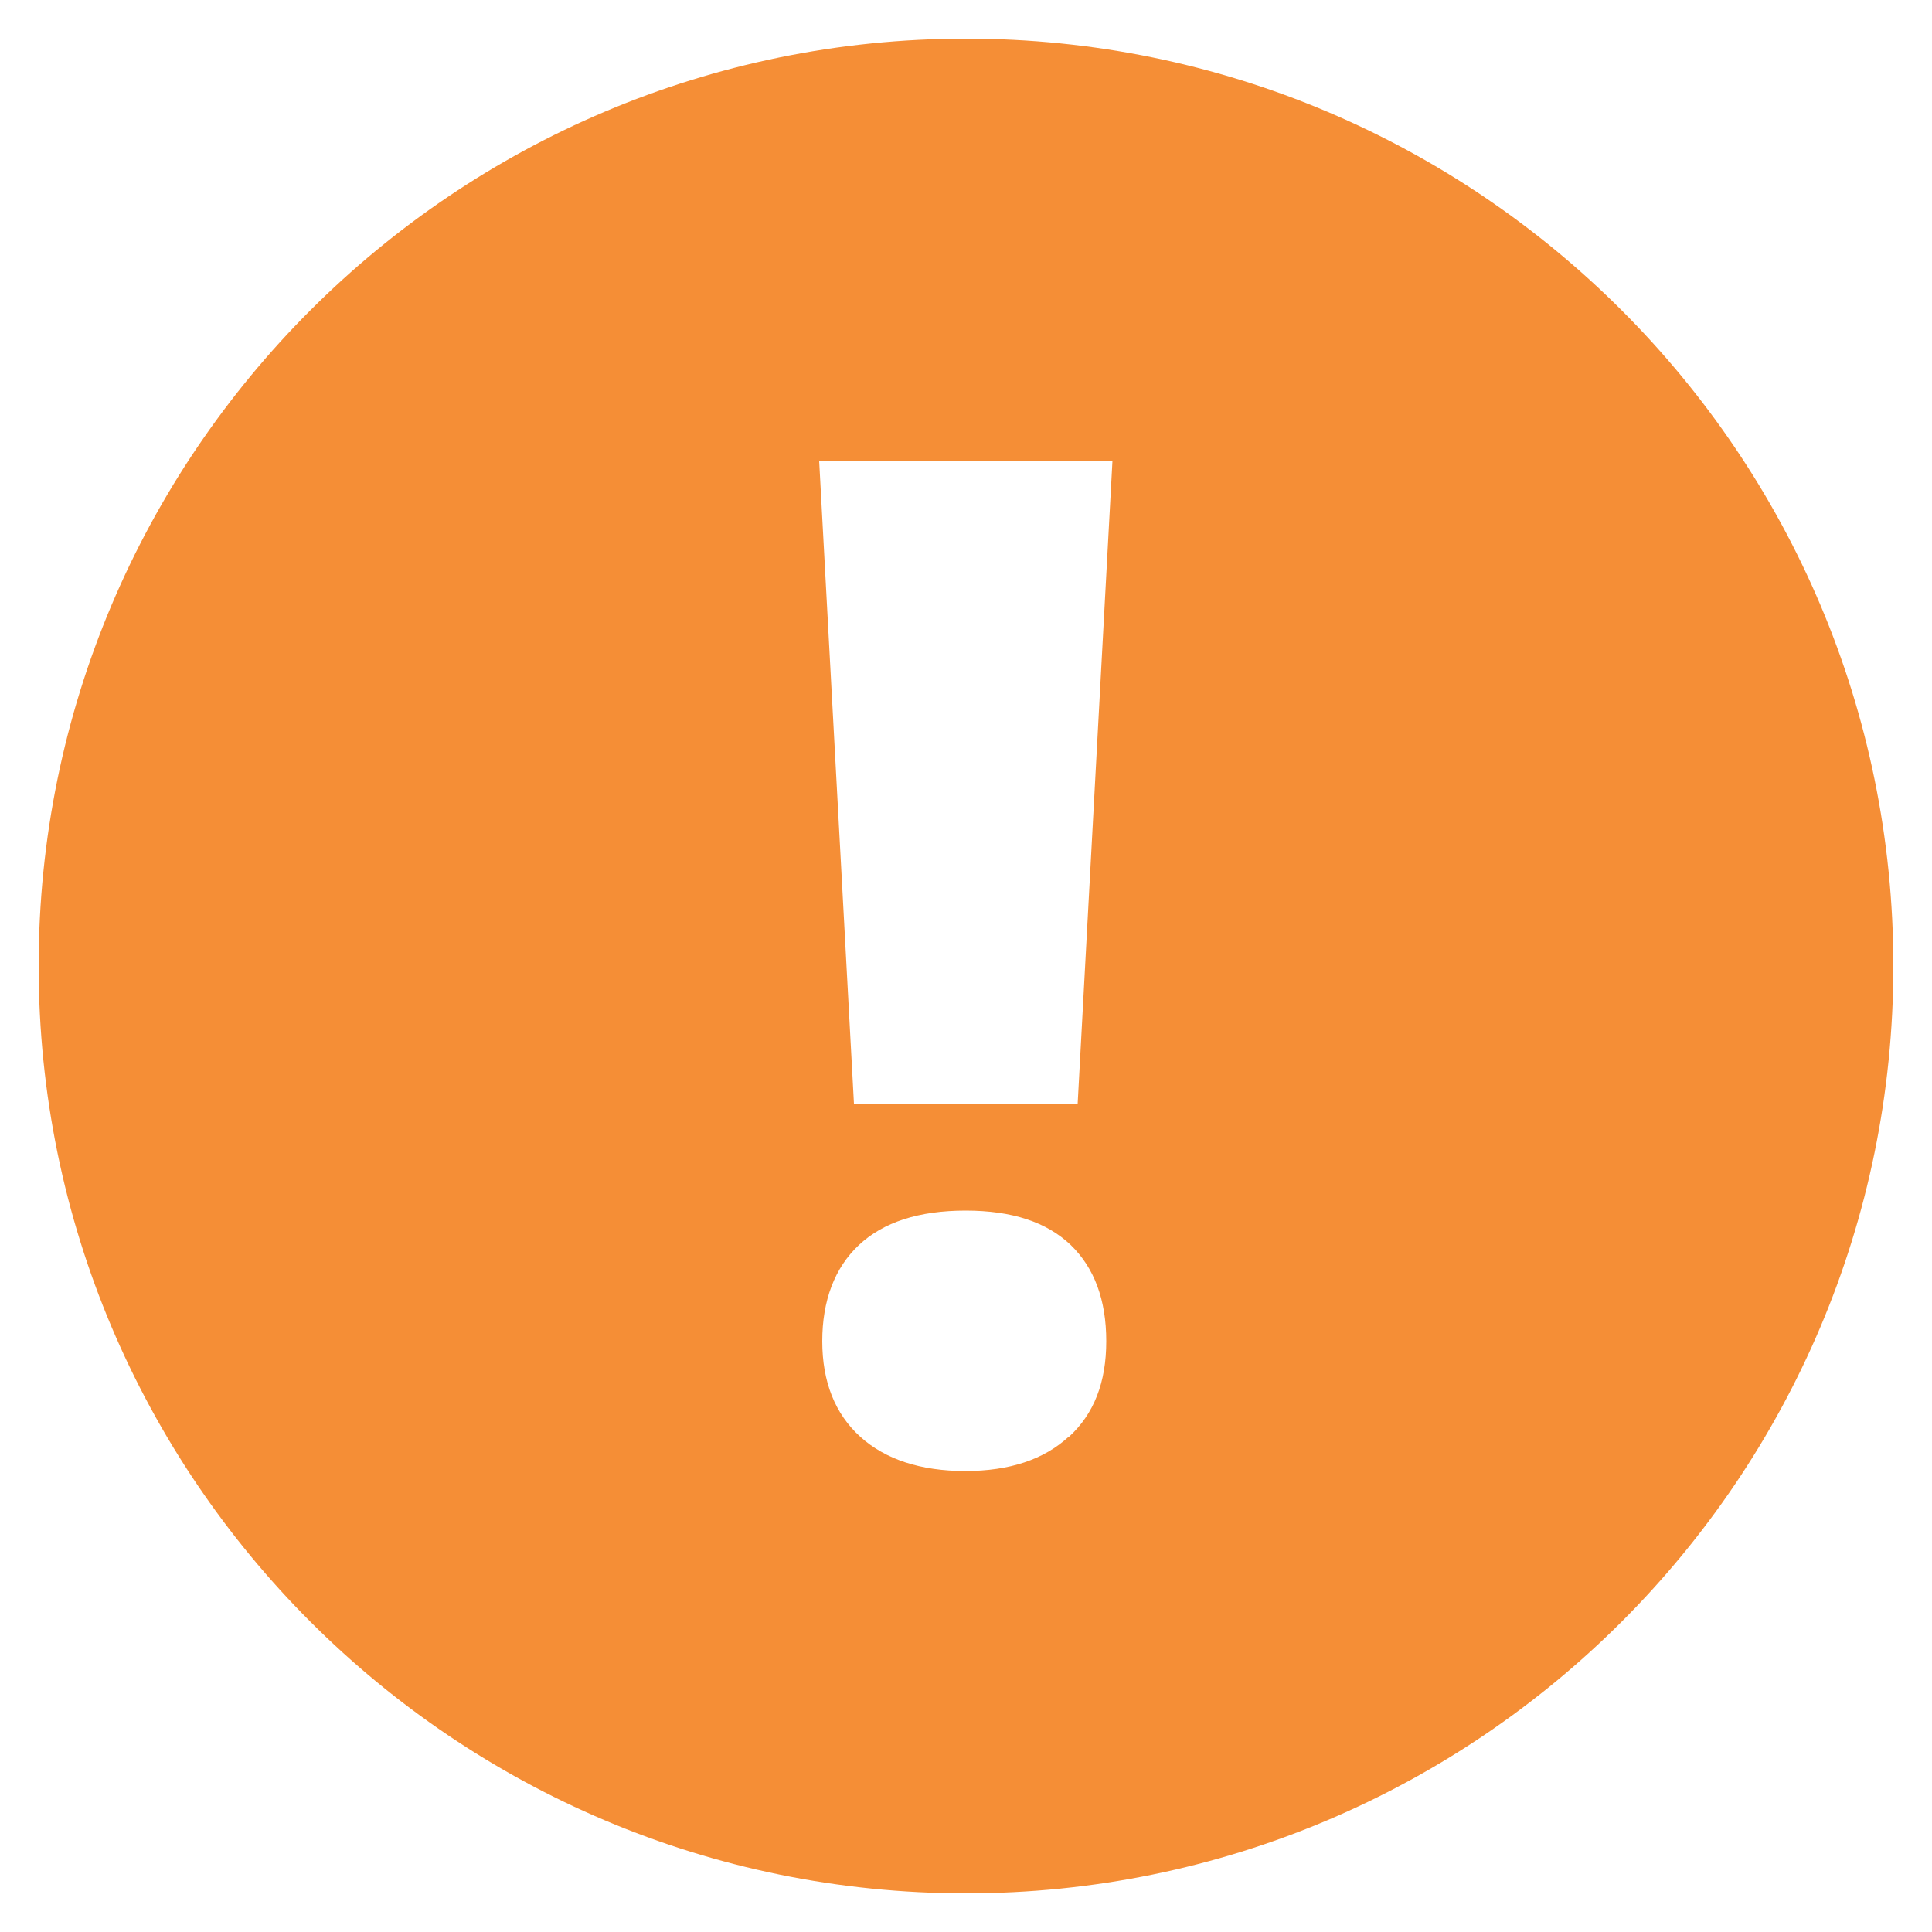 <svg height="50" viewBox="0 0 50 50" width="50" xmlns="http://www.w3.org/2000/svg"><path d="m25 1c-13.25 0-24 10.75-24 24s10.75 24 24 24 24-10.75 24-24-10.75-24-24-24zm2.66 36.18c-.64.59-1.53.89-2.68.89s-2.07-.3-2.72-.89-.98-1.42-.98-2.47.32-1.9.95-2.49 1.55-.89 2.76-.89 2.1.3 2.72.89c.61.59.92 1.42.92 2.49s-.32 1.88-.96 2.47zm.24-8.62h-5.8l-.9-16.63h7.59l-.9 16.63z" fill="#f58e36"/></svg>